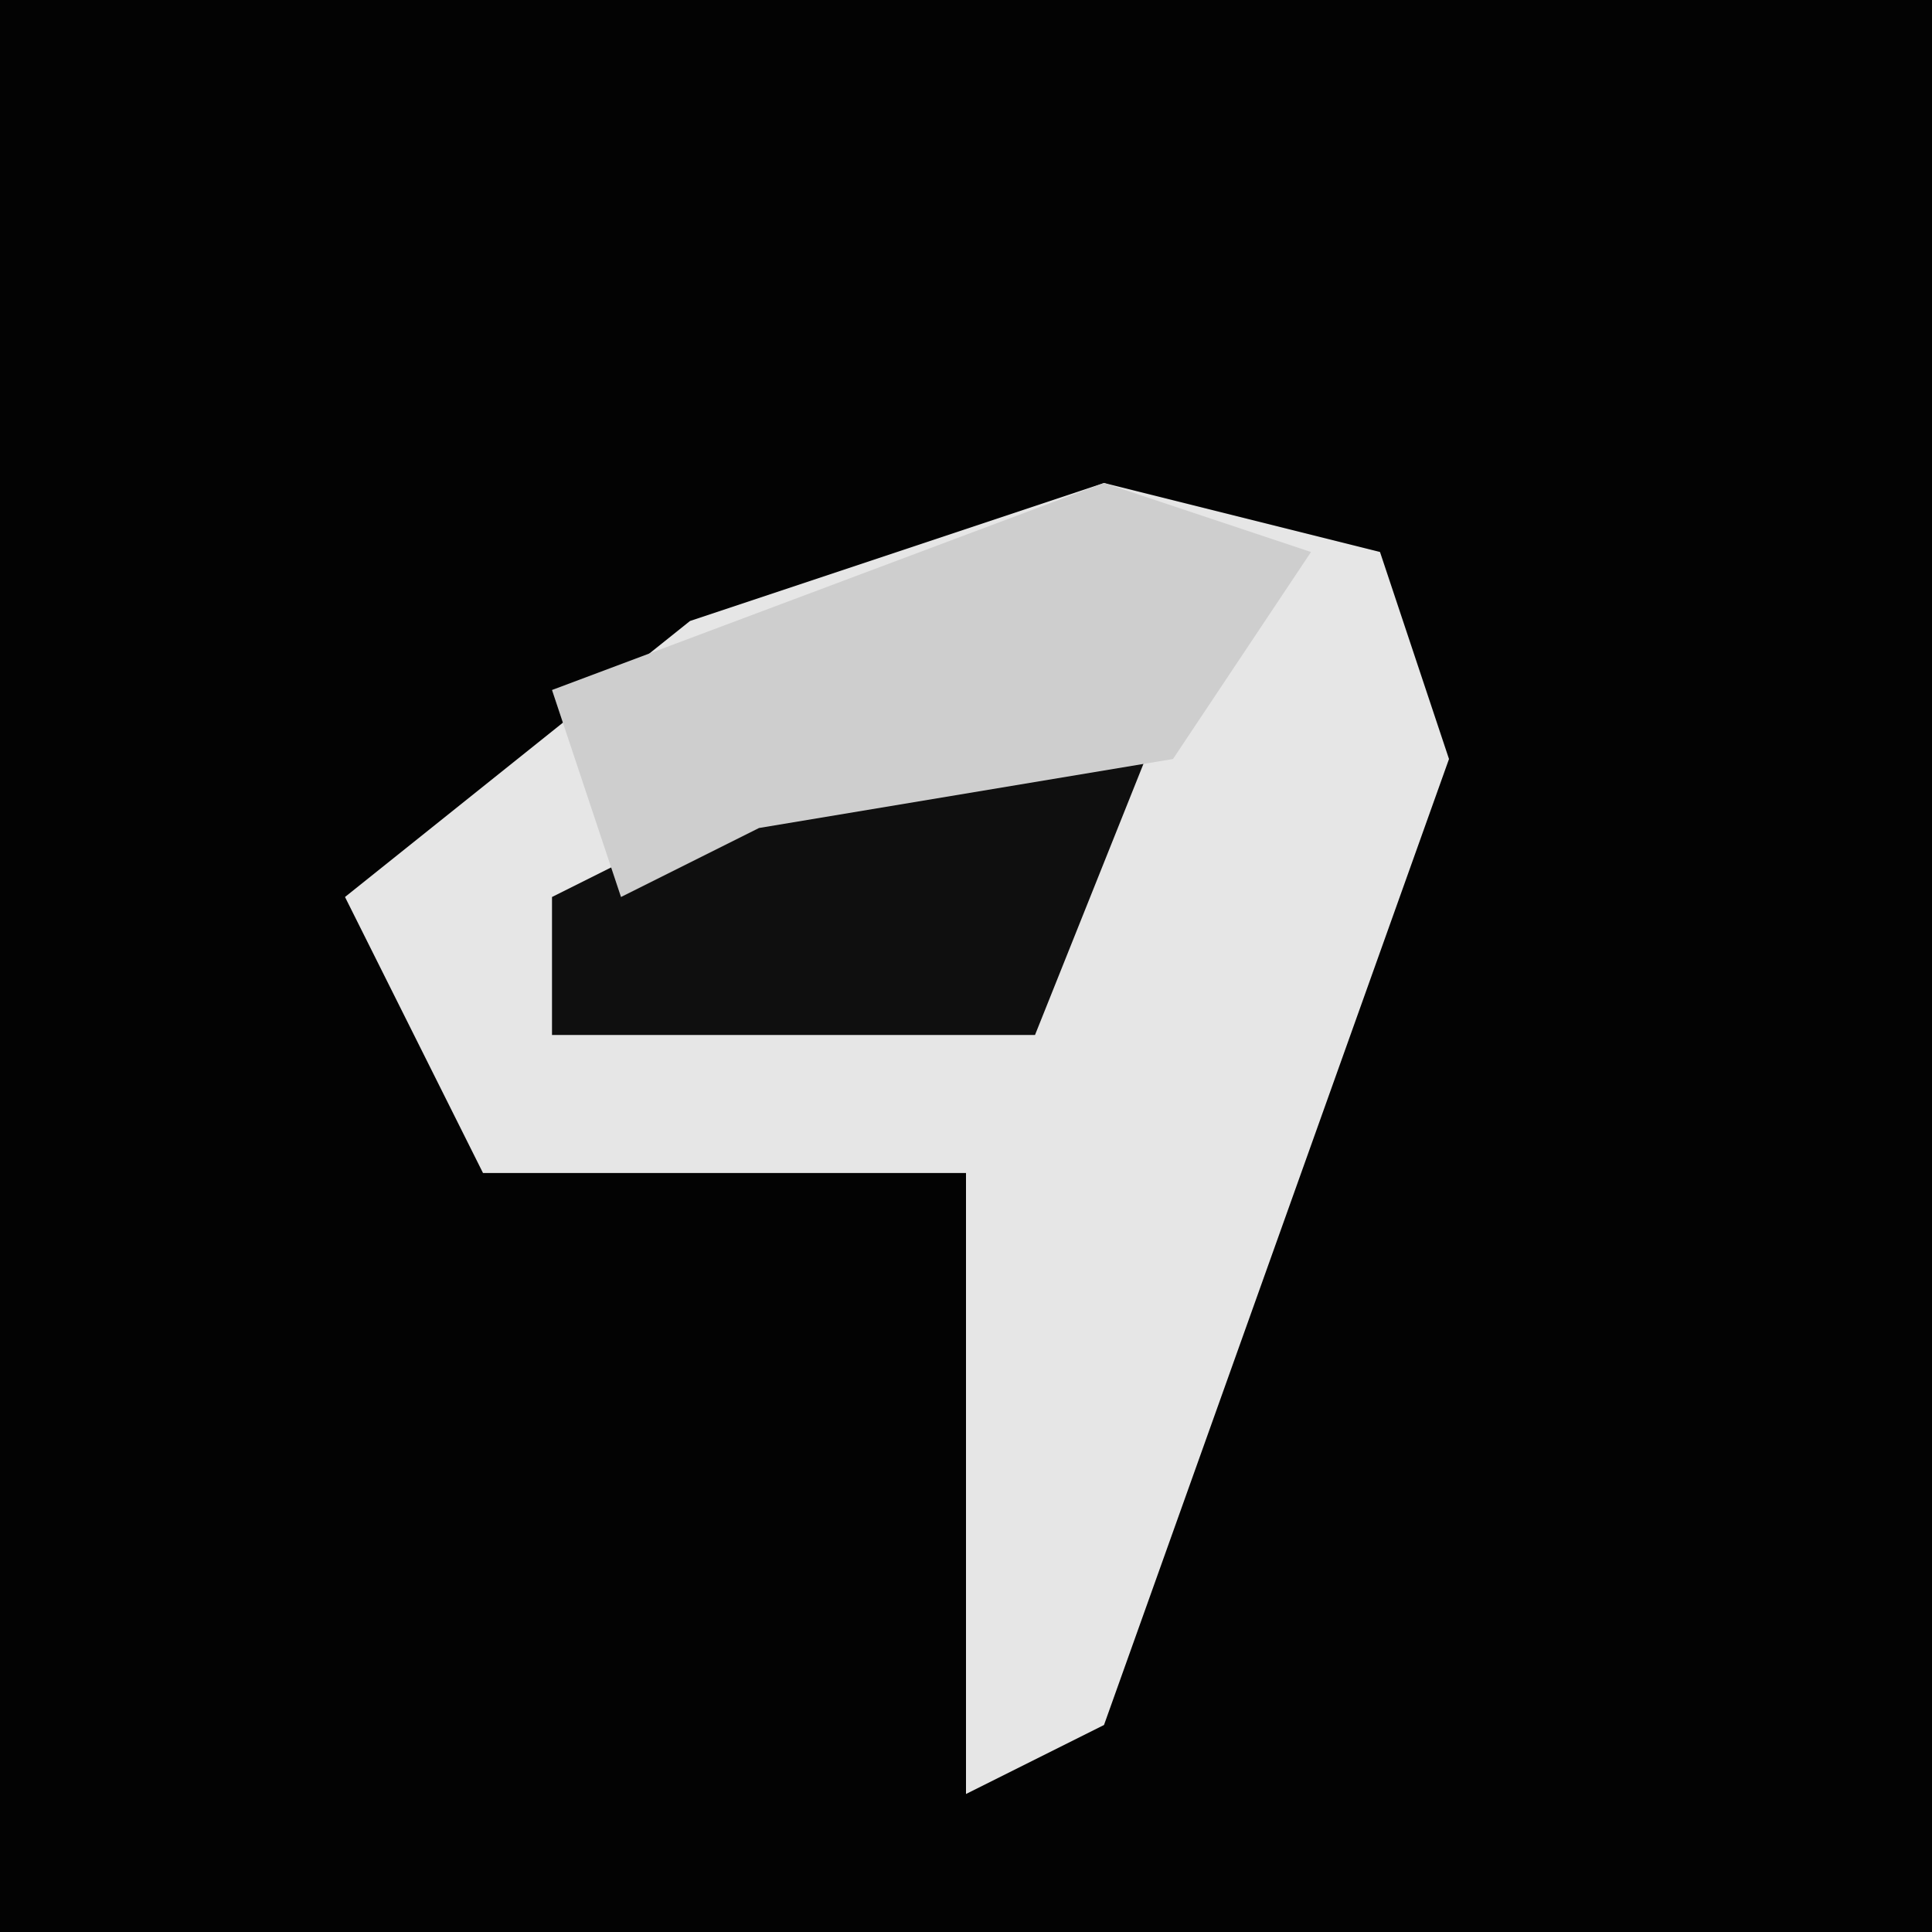 <?xml version="1.0" encoding="UTF-8"?>
<svg version="1.1" xmlns="http://www.w3.org/2000/svg" width="28" height="28">
<path d="M0,0 L28,0 L28,28 L0,28 Z " fill="#030303" transform="translate(0,0)"/>
<path d="M0,0 L4,1 L5,4 L0,18 L-2,19 L-2,10 L-9,10 L-11,6 L-6,2 Z " fill="#E6E6E6" transform="translate(16,7)"/>
<path d="M0,0 L3,0 L1,5 L-6,5 L-6,3 Z " fill="#0F0F0F" transform="translate(14,10)"/>
<path d="M0,0 L3,1 L1,4 L-5,5 L-7,6 L-8,3 Z " fill="#CECECE" transform="translate(16,7)"/>
</svg>
